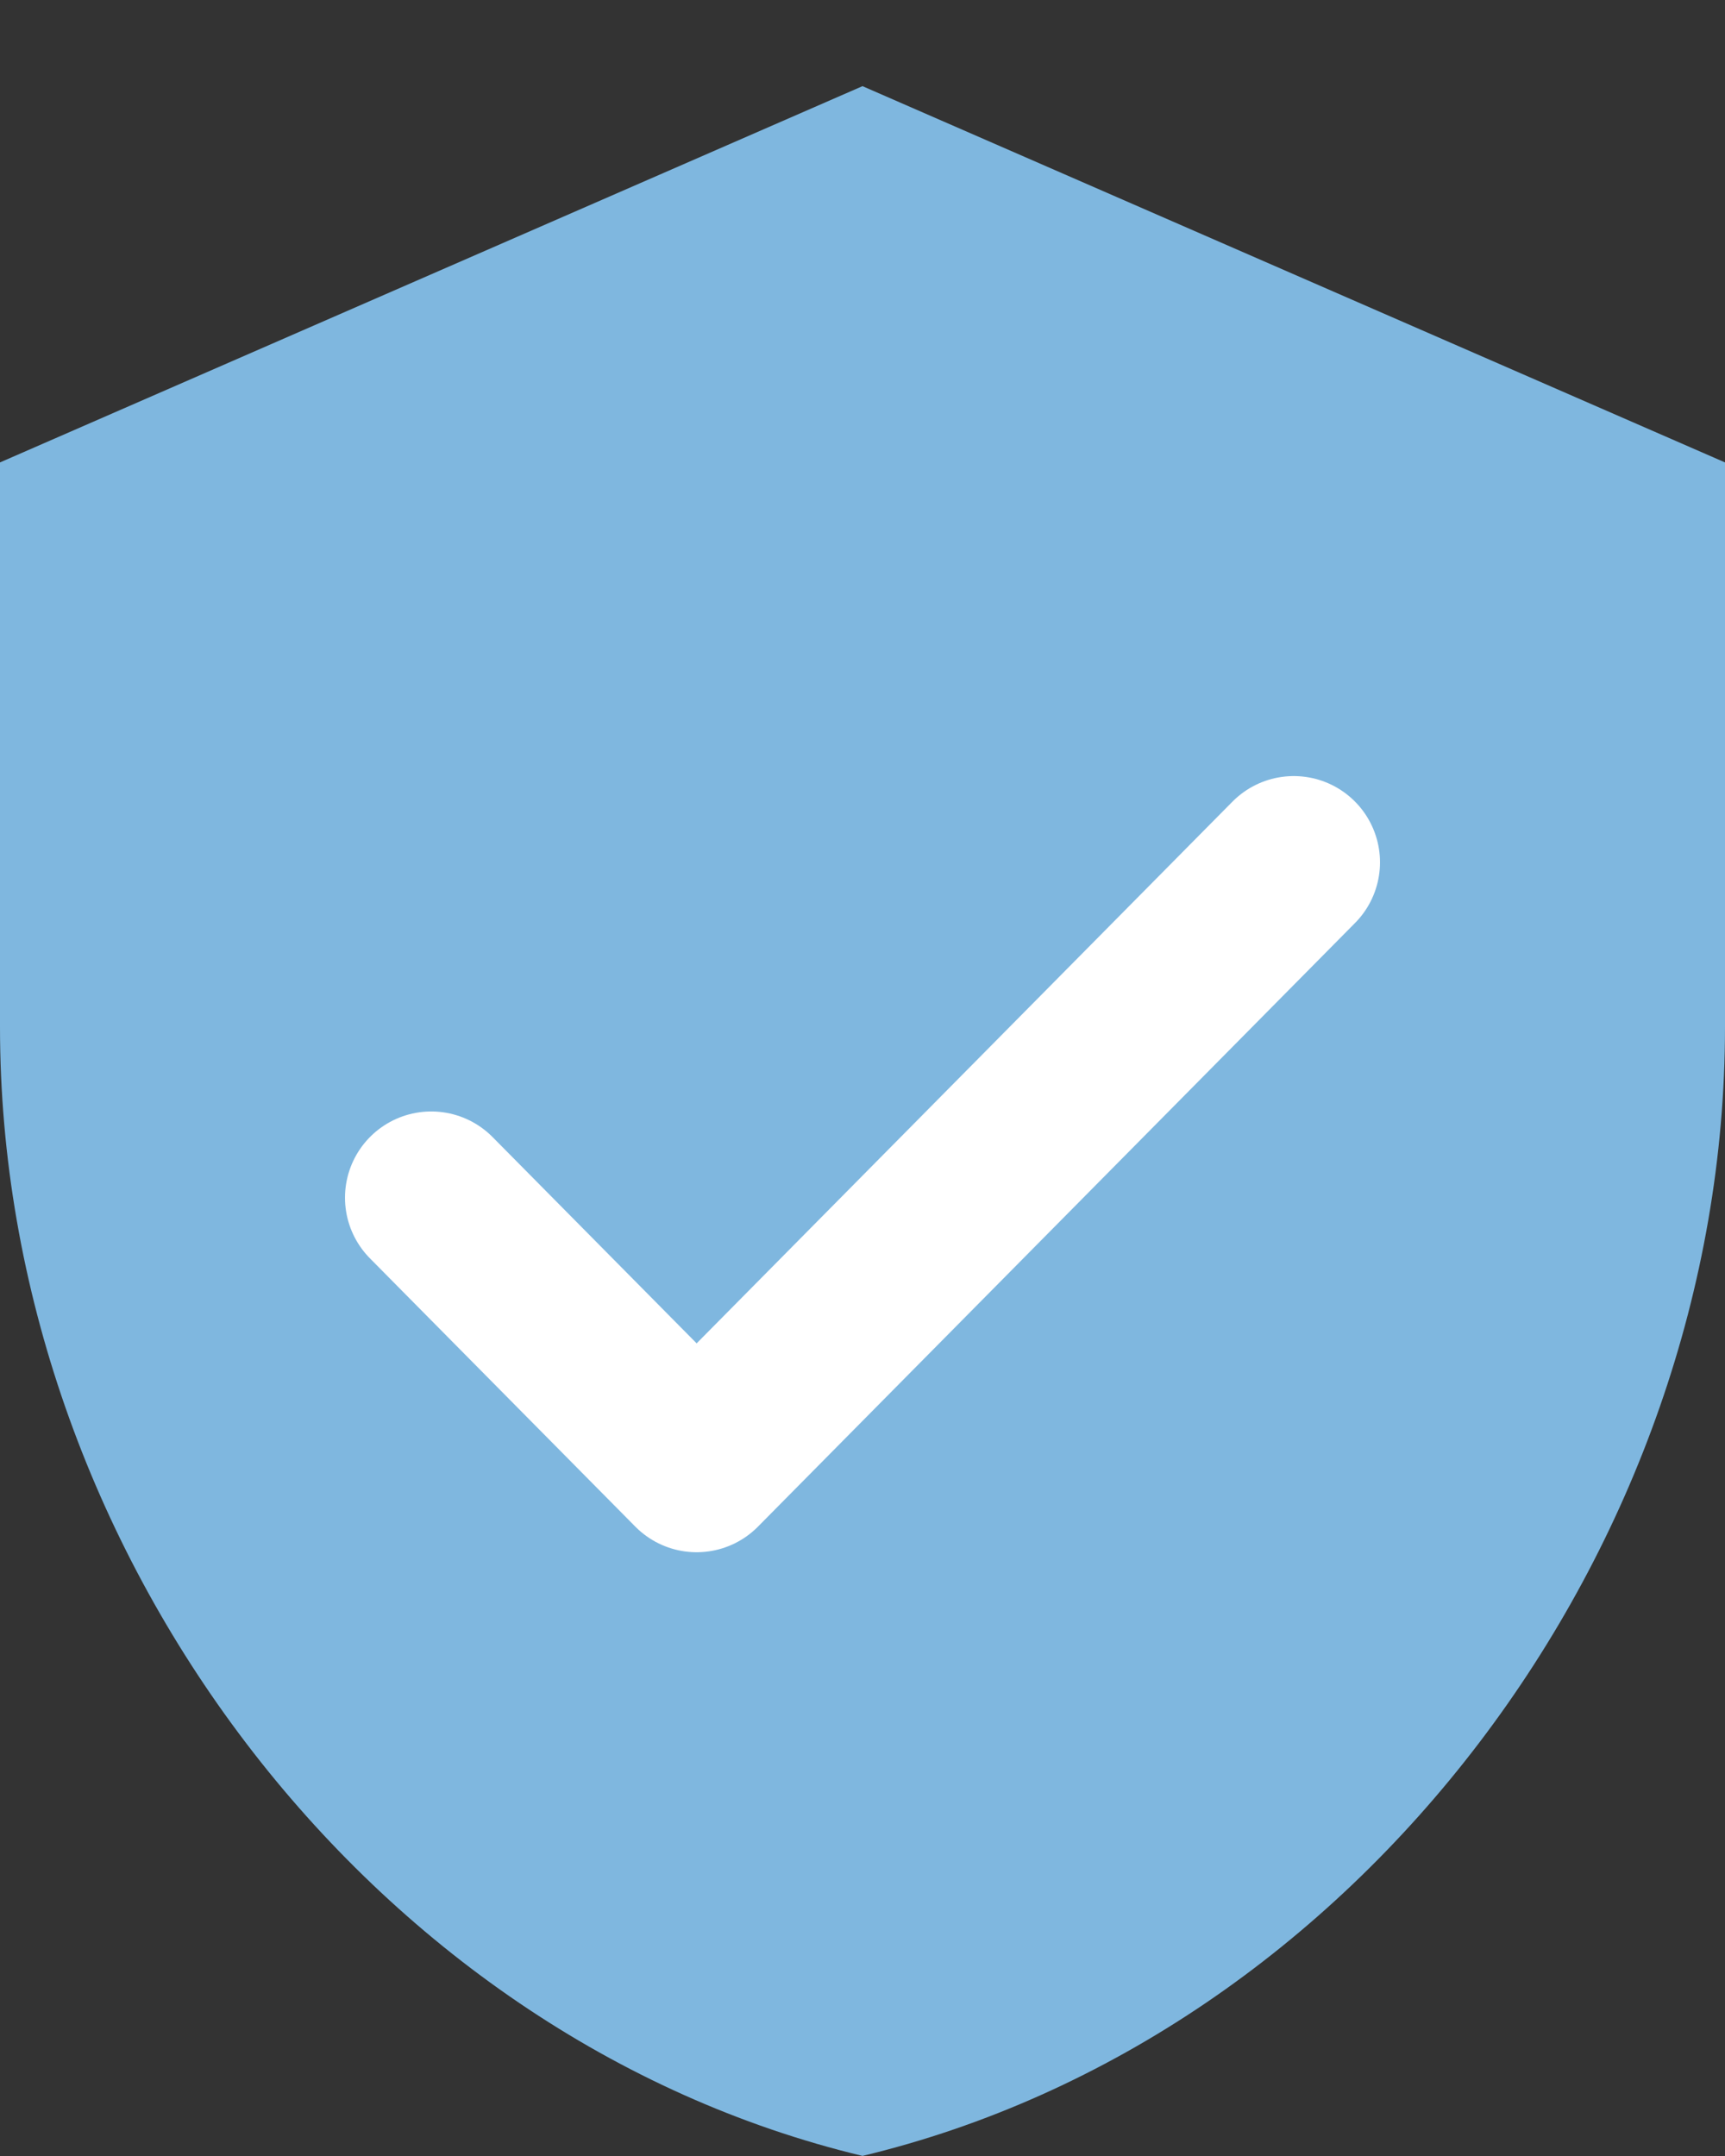 <svg width="20" height="25" viewBox="0 0 20 25" fill="none" xmlns="http://www.w3.org/2000/svg">
<rect x="0" y="0" width="20" height="25" fill="#333333" stroke="none"/>
<path d="M10 0.999L0 5.362V11.908C0 17.962 4.267 23.624 10 24.999C15.733 23.624 20 17.962 20 11.908V5.362L10 0.999Z" fill="#7FB7DF"/>
<path d="M5 13.888L8.077 16.999L15 9.999" stroke="white" stroke-width="2" stroke-linecap="round" stroke-linejoin="round"/>
</svg>
